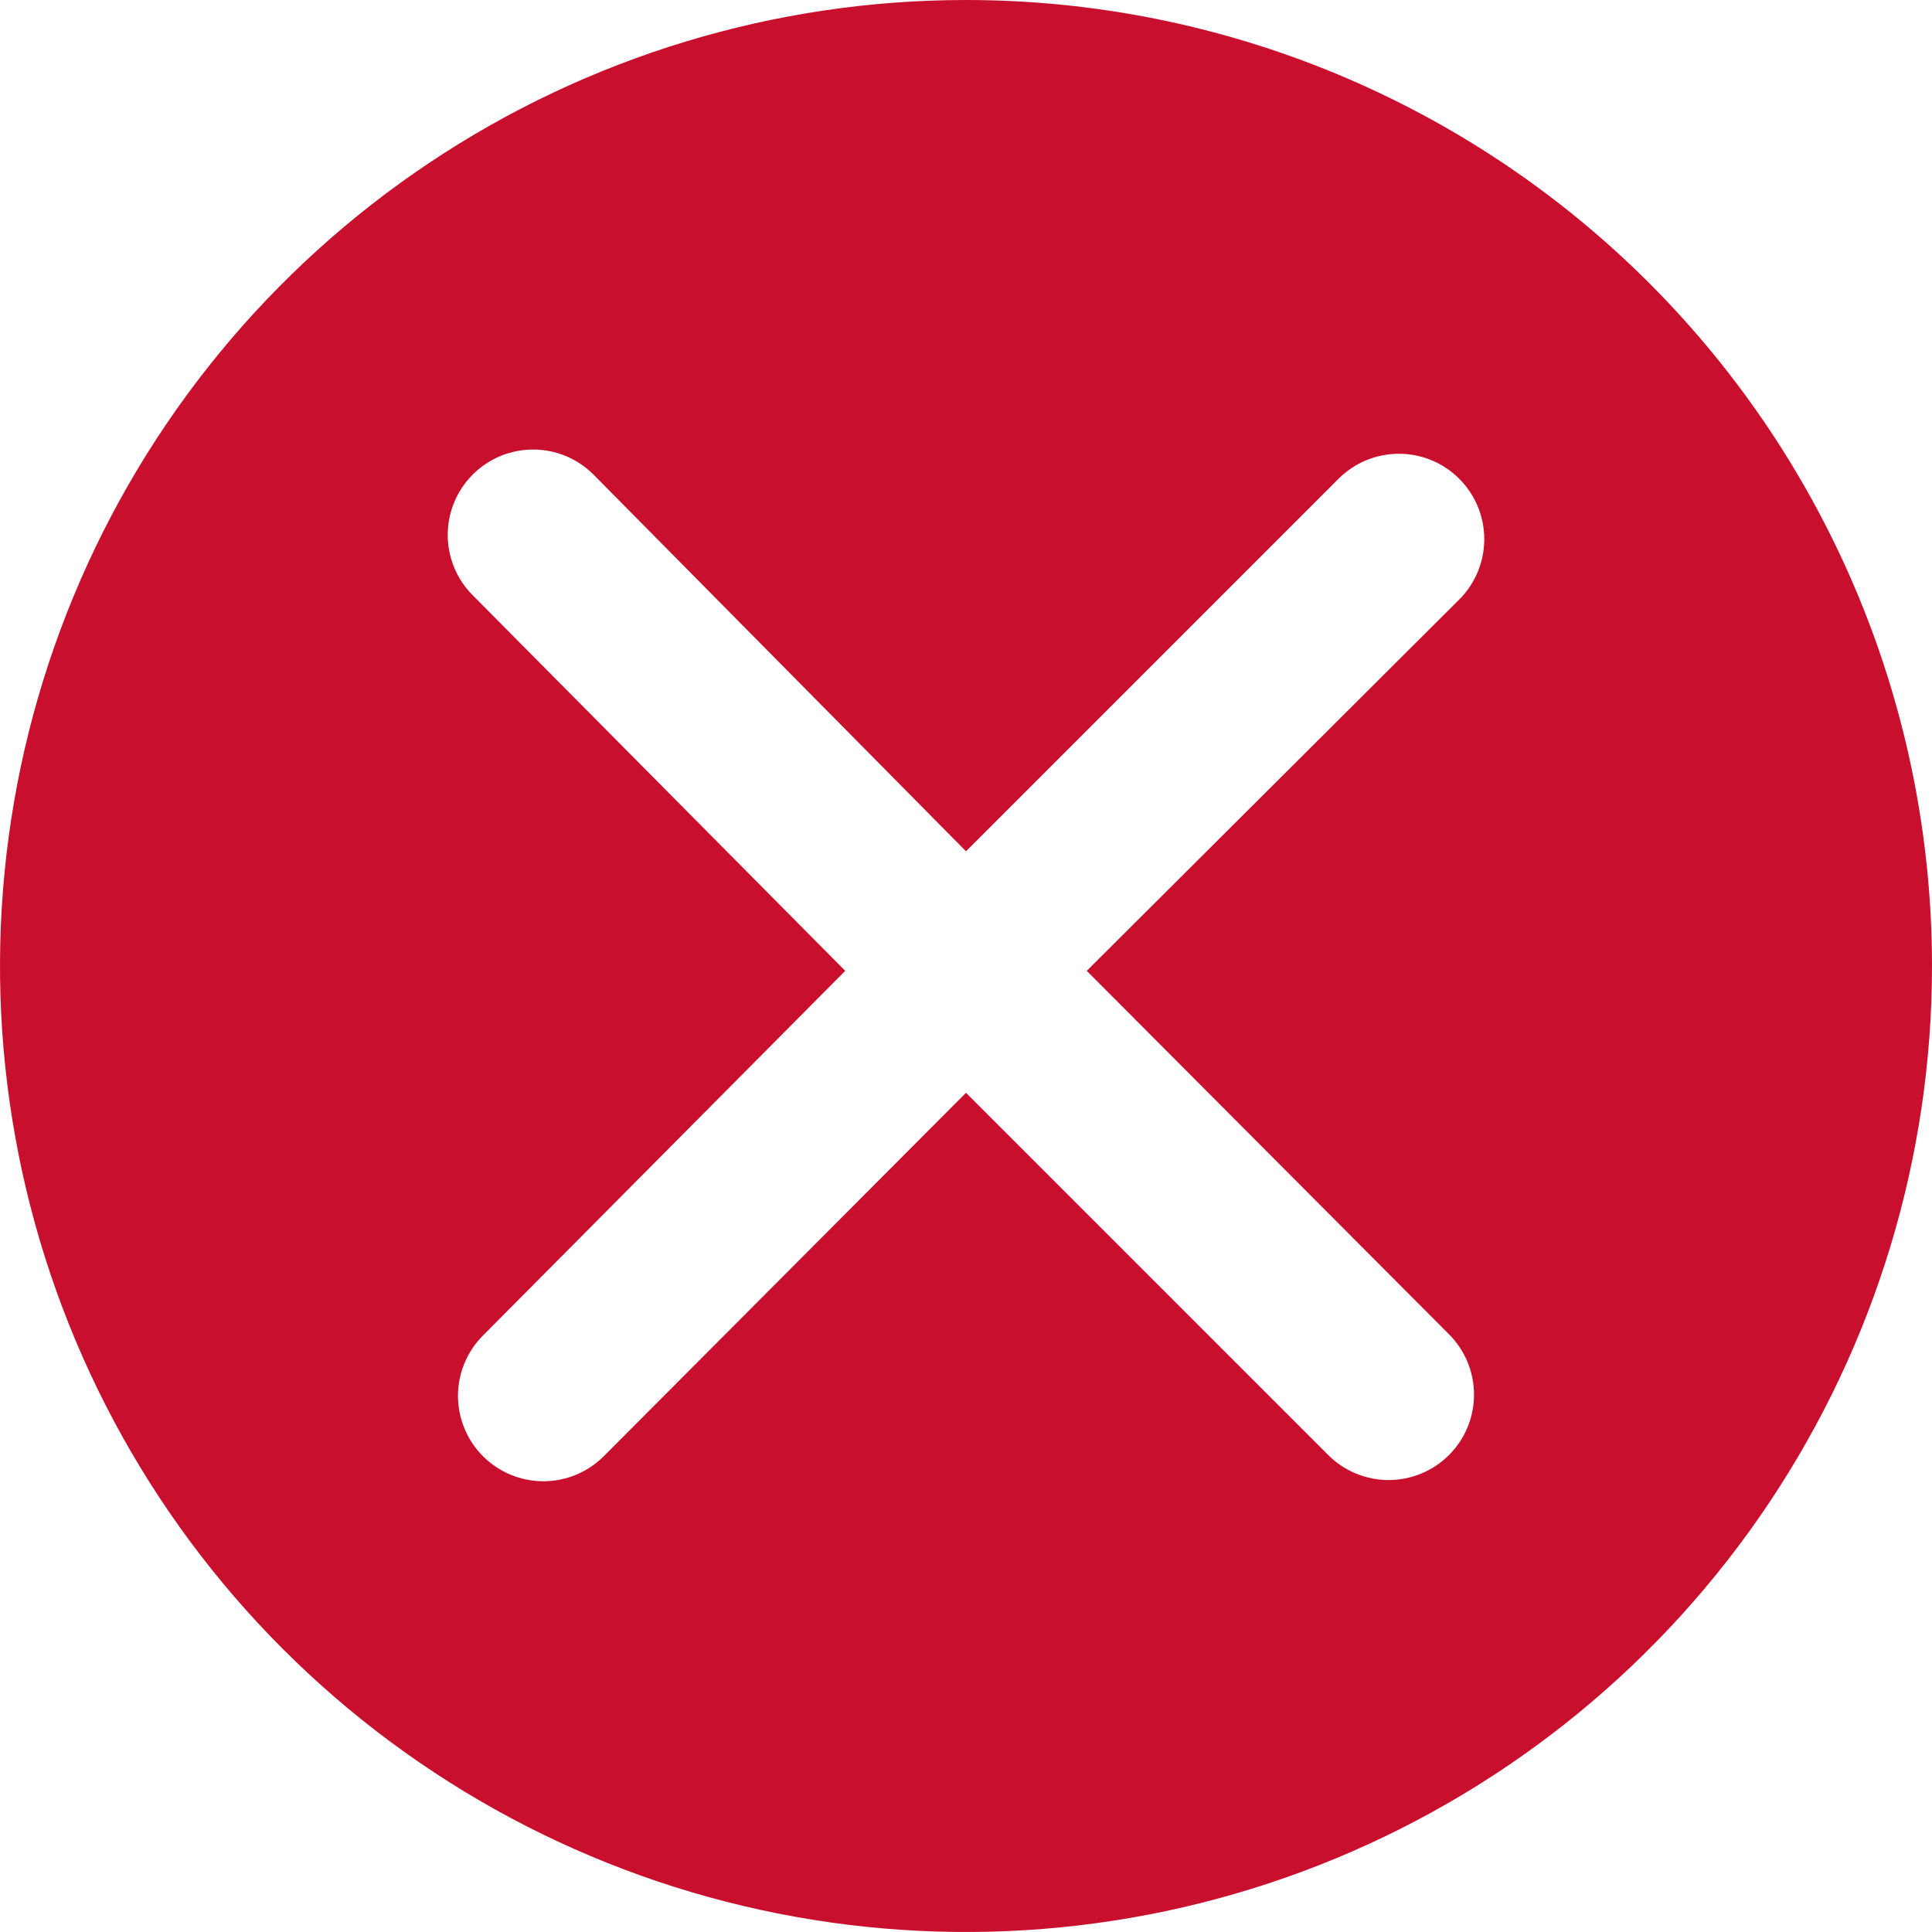 <svg width="75" height="75" viewBox="0 0 75 75" fill="none" xmlns="http://www.w3.org/2000/svg">
<path id="Vector" d="M37.5 0C30.083 0 22.833 2.199 16.666 6.32C10.499 10.44 5.693 16.297 2.855 23.149C0.016 30.002 -0.726 37.542 0.721 44.816C2.168 52.09 5.739 58.772 10.983 64.016C16.228 69.261 22.91 72.832 30.184 74.279C37.458 75.726 44.998 74.984 51.851 72.145C58.703 69.307 64.56 64.501 68.68 58.334C72.801 52.167 75 44.917 75 37.5C75 27.554 71.049 18.016 64.016 10.983C56.984 3.951 47.446 0 37.5 0ZM56.25 51.797C56.872 52.419 57.221 53.261 57.221 54.141C57.221 55.02 56.872 55.863 56.25 56.484C55.628 57.106 54.785 57.455 53.906 57.455C53.027 57.455 52.184 57.106 51.562 56.484L37.5 42.422L23.438 56.531C23.13 56.839 22.764 57.083 22.362 57.25C21.96 57.416 21.529 57.502 21.094 57.502C20.659 57.502 20.227 57.416 19.825 57.25C19.423 57.083 19.058 56.839 18.75 56.531C18.442 56.224 18.198 55.858 18.032 55.456C17.865 55.054 17.779 54.623 17.779 54.188C17.779 53.752 17.865 53.321 18.032 52.919C18.198 52.517 18.442 52.151 18.75 51.844L32.812 37.688L18.352 23.109C17.73 22.488 17.381 21.645 17.381 20.766C17.381 19.887 17.73 19.044 18.352 18.422C18.973 17.8 19.816 17.451 20.695 17.451C21.574 17.451 22.418 17.8 23.039 18.422L37.5 33.047L51.961 18.586C52.269 18.278 52.634 18.034 53.036 17.867C53.438 17.701 53.869 17.615 54.305 17.615C54.74 17.615 55.171 17.701 55.573 17.867C55.975 18.034 56.341 18.278 56.648 18.586C56.956 18.894 57.2 19.259 57.367 19.661C57.533 20.063 57.619 20.494 57.619 20.93C57.619 21.365 57.533 21.796 57.367 22.198C57.2 22.6 56.956 22.966 56.648 23.273L42.188 37.688L56.25 51.797Z" fill="#C8102E"/>
</svg>
